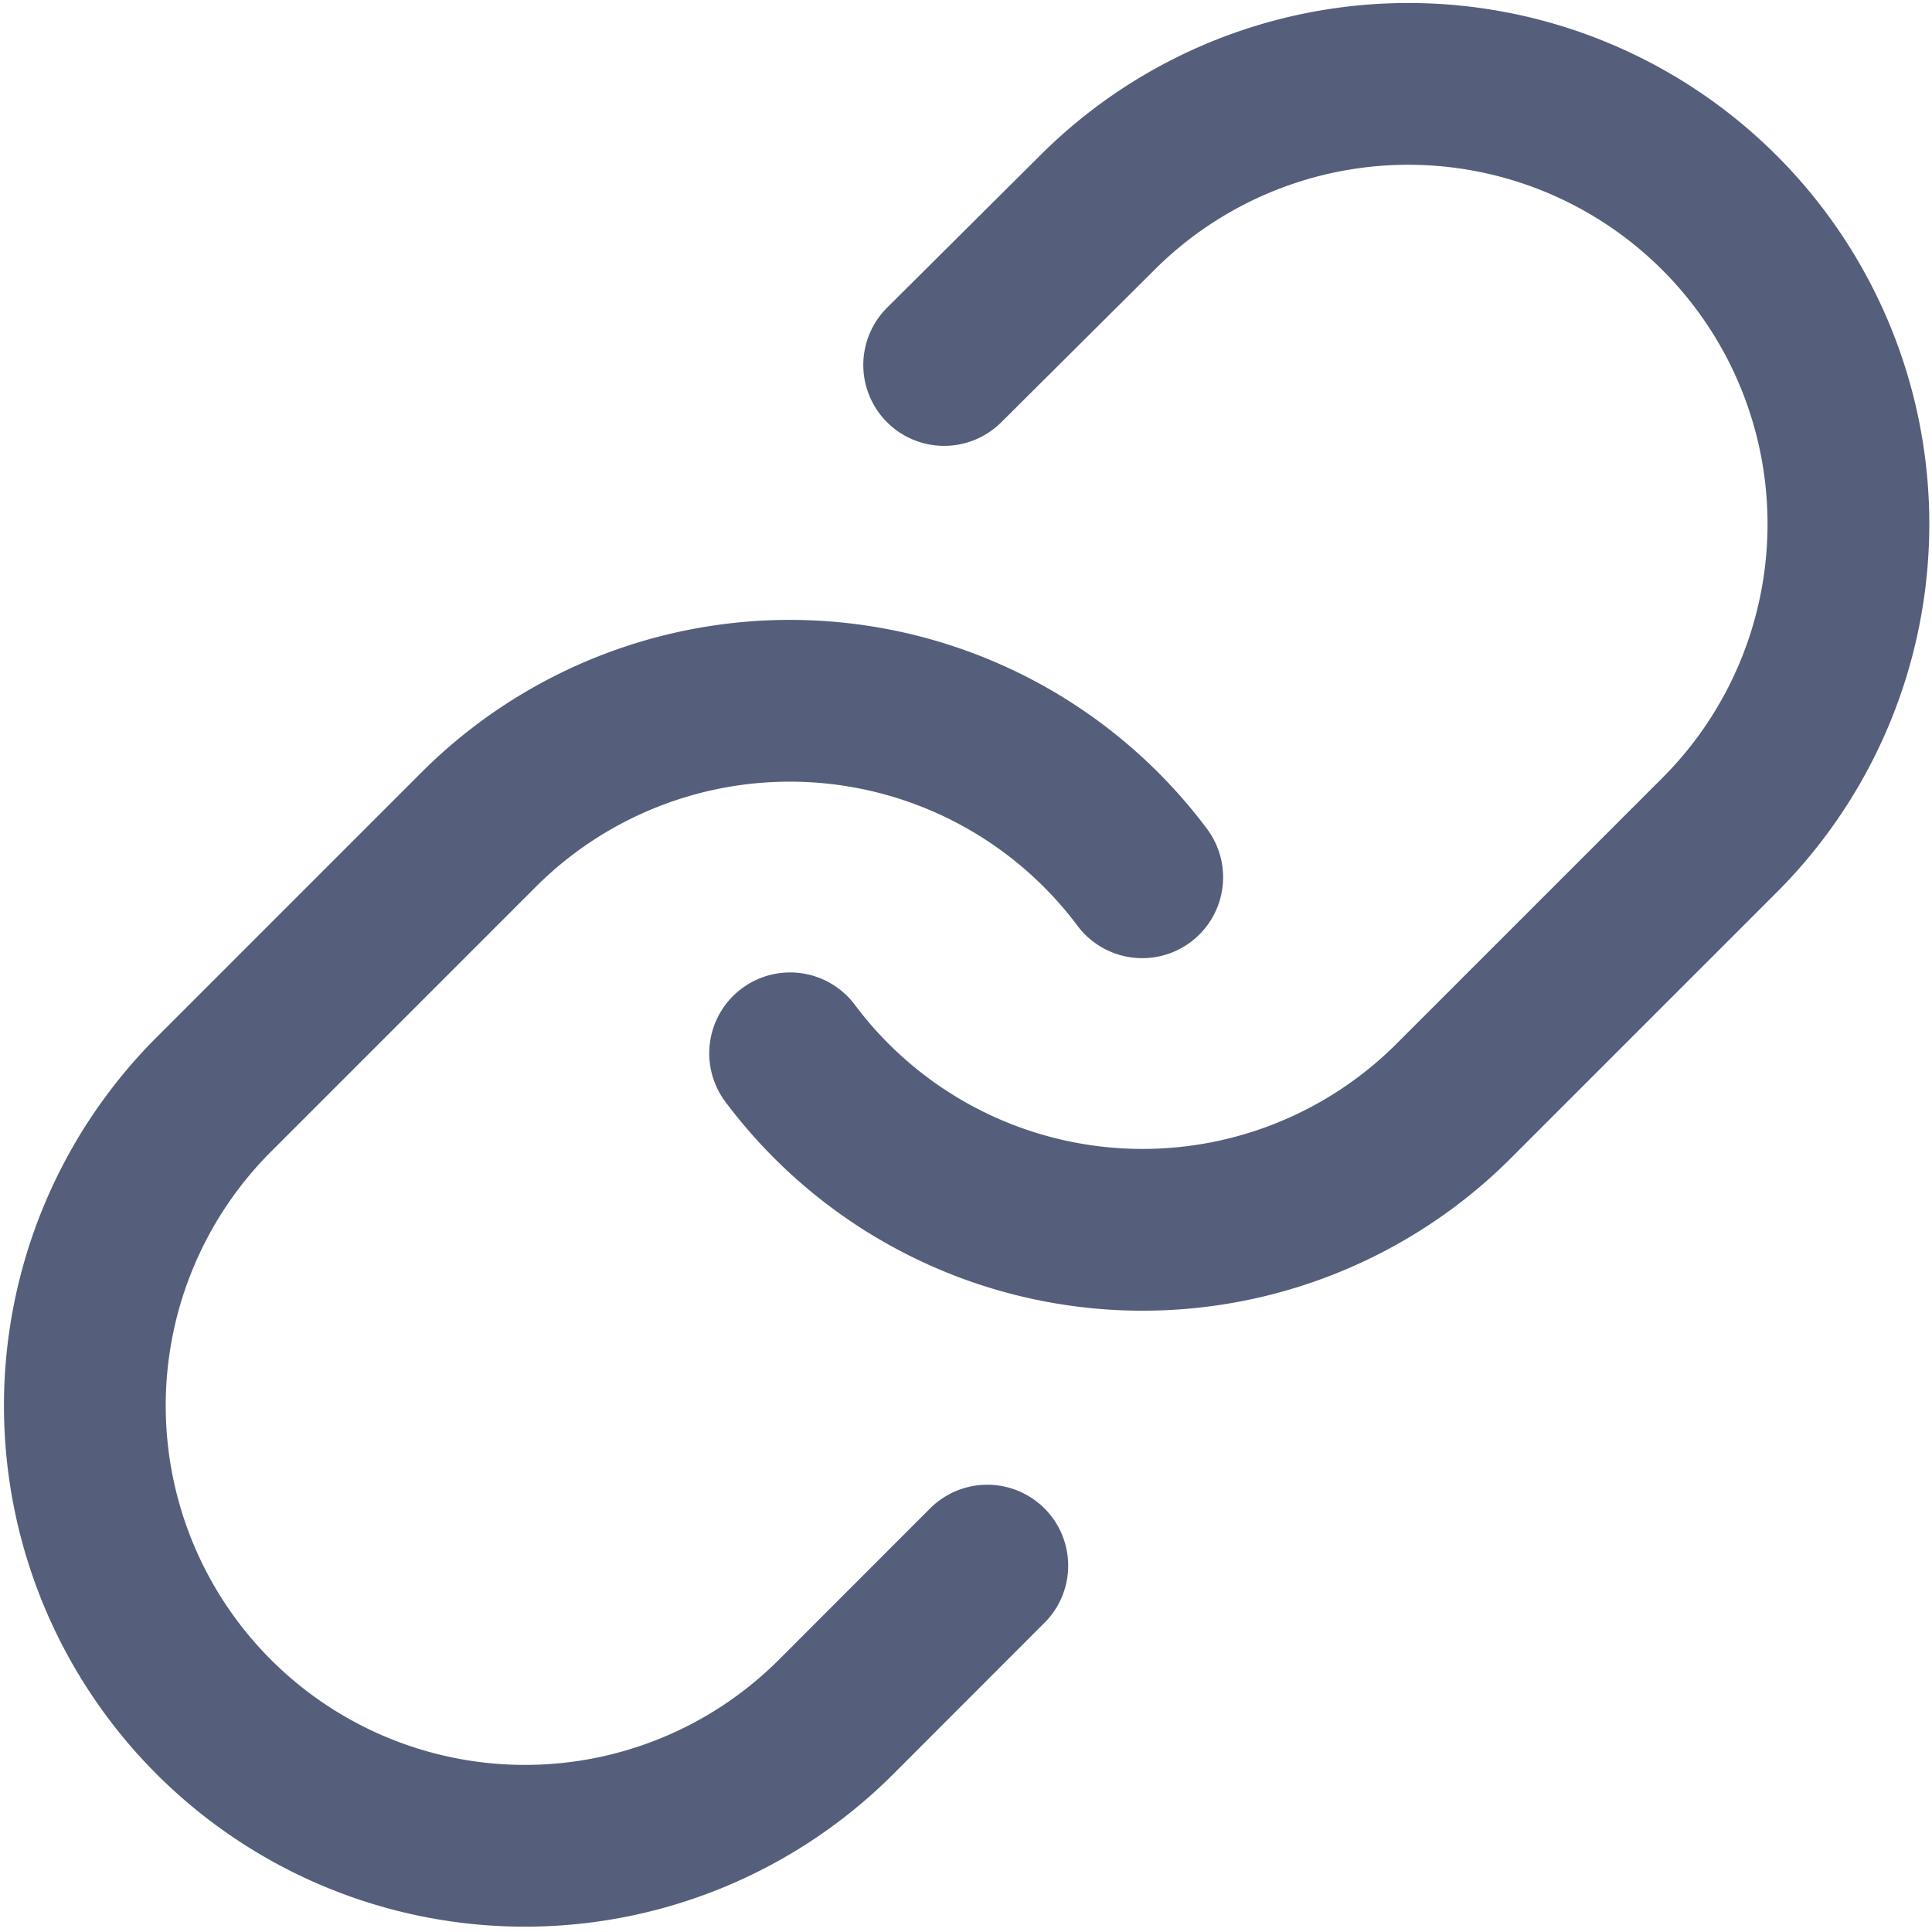 <svg xmlns="http://www.w3.org/2000/svg" width="428.000" height="428.000" viewBox="-10.000 -10.000 418.000 418.000">
	<g id="Icon_feather-link" data-name="Icon feather-link" transform="translate(5.507 5.492)">
		<path id="Path_1" data-name="Path 1" d="M15,212.4a95.222,95.222,0,0,0,143.595,10.284l57.133-57.133A95.215,95.215,0,1,0,81.074,30.9L48.328,63.473" transform="translate(140.442 0)" fill="none" stroke="#555F7B" stroke-linecap="round" stroke-linejoin="round" stroke-width="35"/>
		<path id="Path_2" data-name="Path 2" d="M231.619,51.679A95.222,95.222,0,0,0,88.024,41.395L30.891,98.528A95.215,95.215,0,1,0,165.545,233.182L198.1,200.606" transform="translate(0 122.633)" fill="none" stroke="#555F7B" stroke-linecap="round" stroke-linejoin="round" stroke-width="35"/>
	</g>
</svg>
